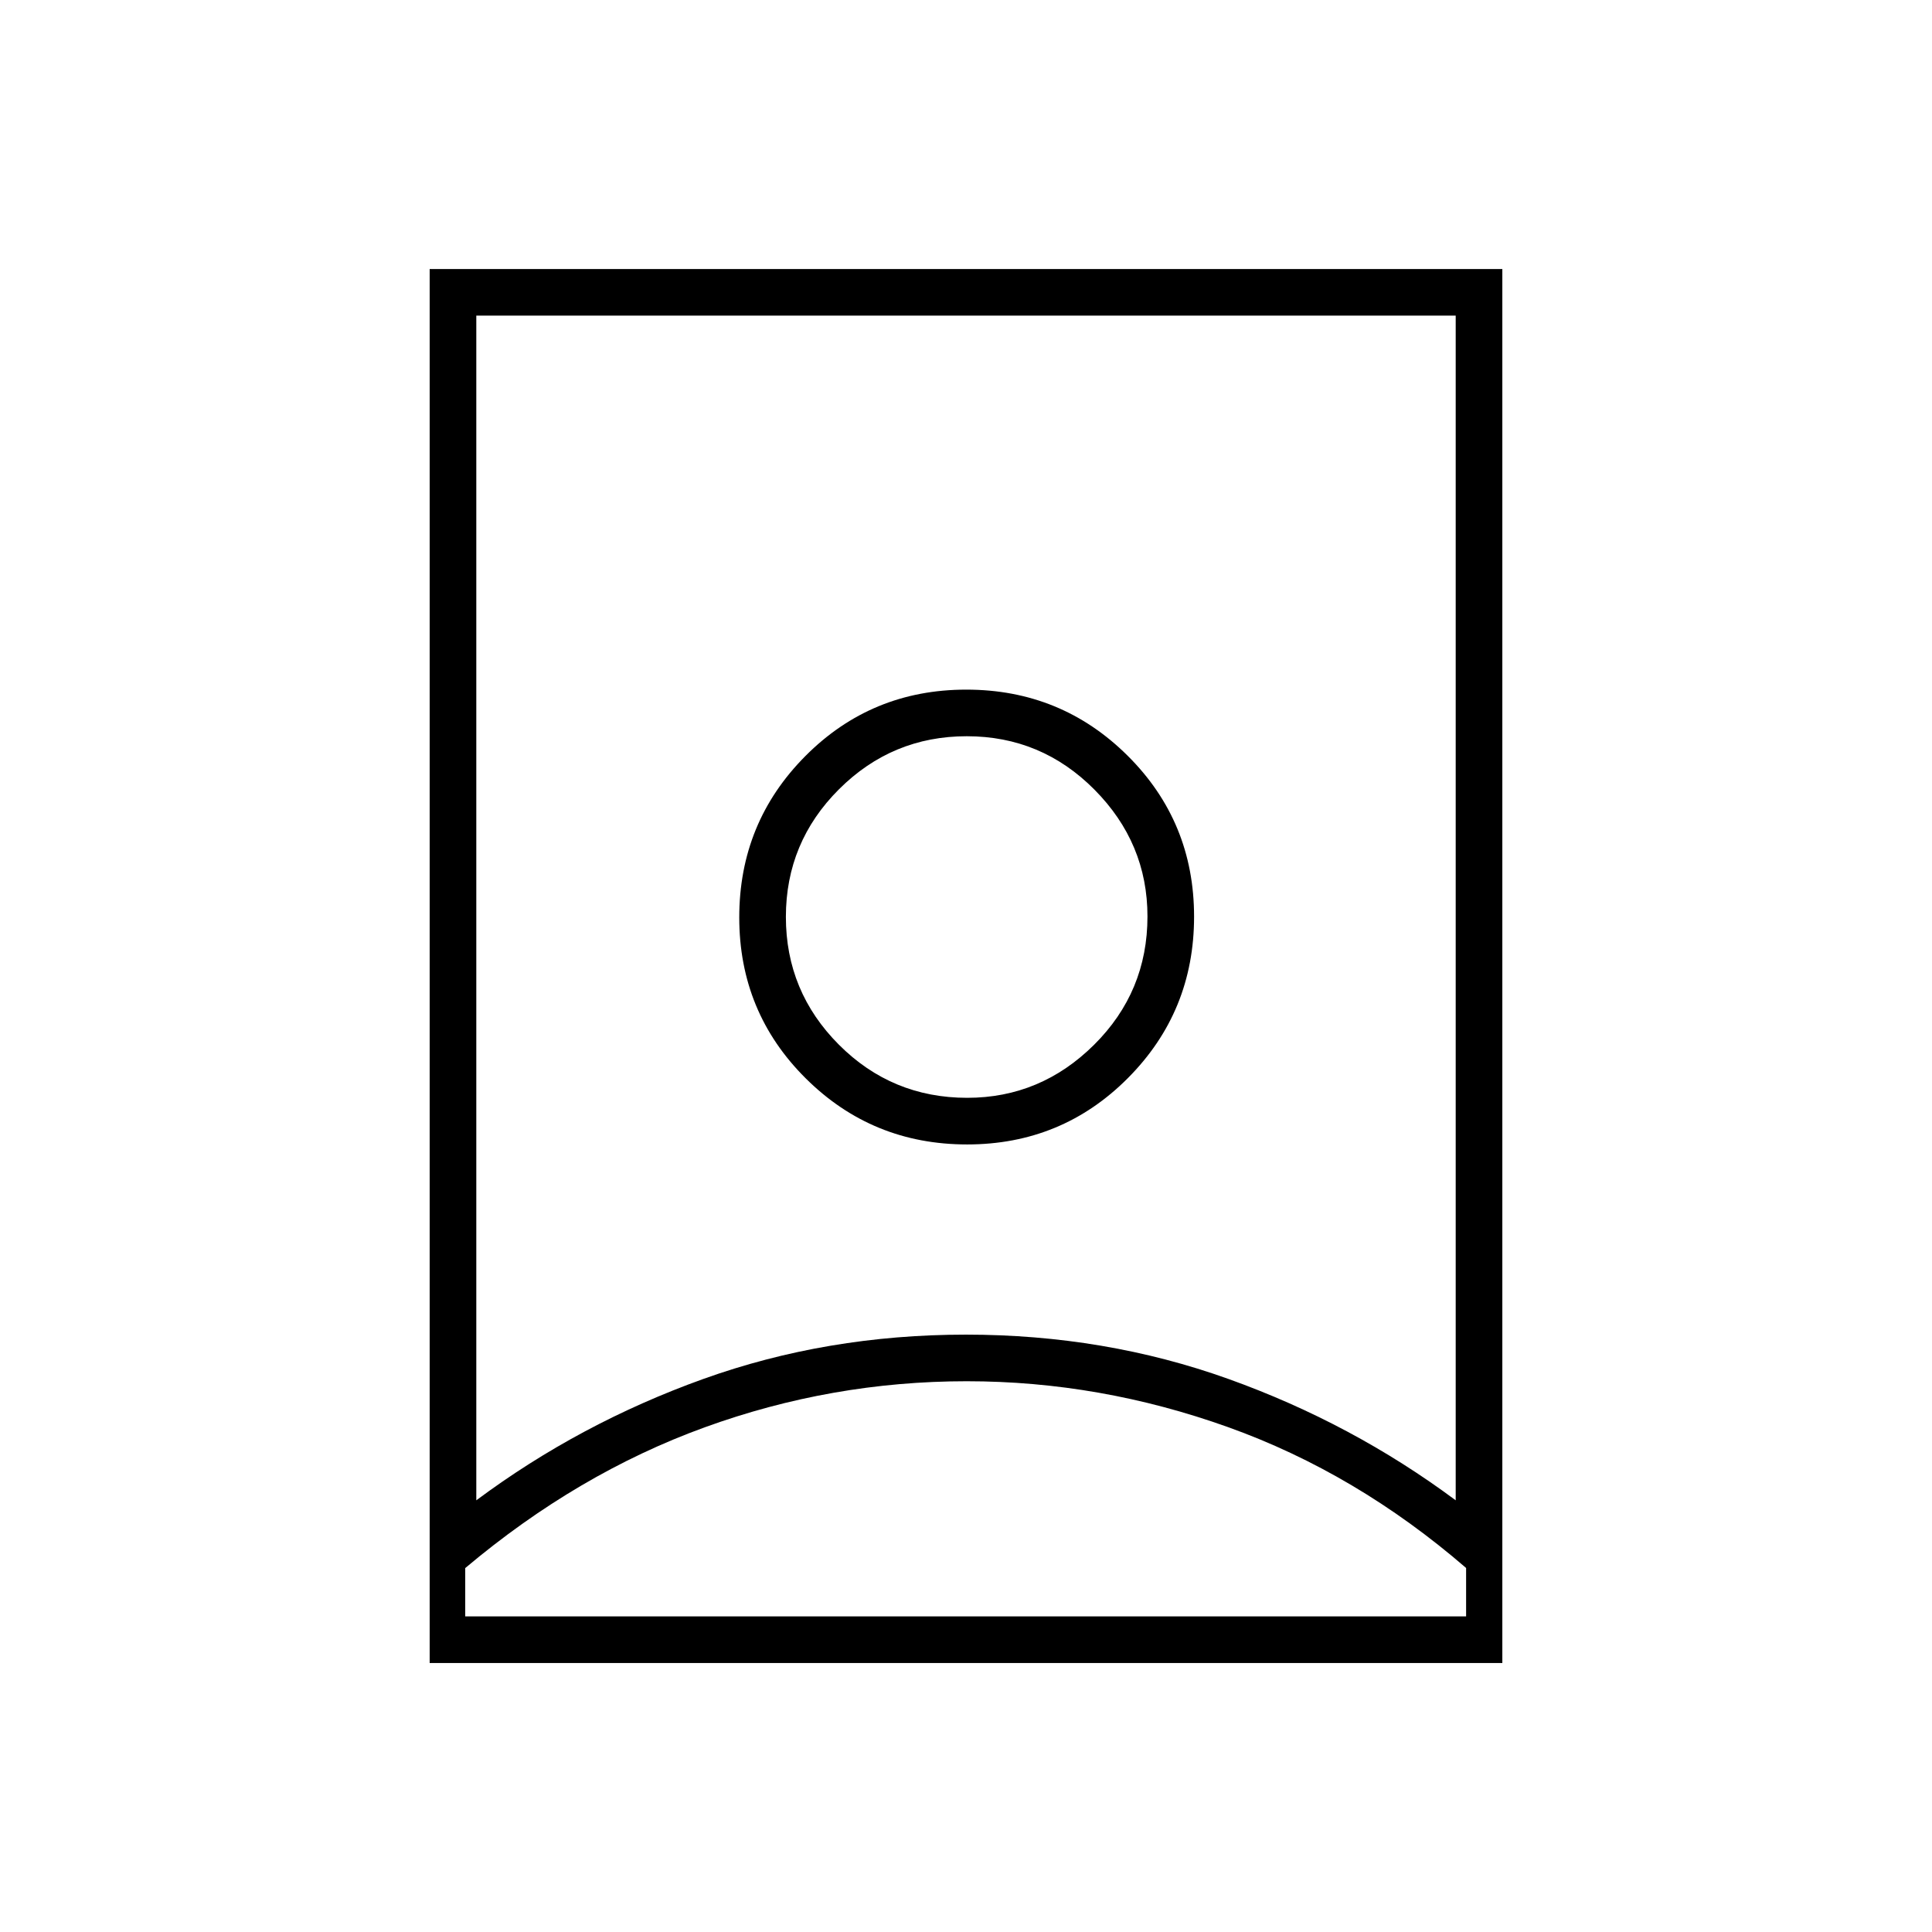 <svg xmlns="http://www.w3.org/2000/svg" height="40" viewBox="0 -960 960 960" width="40"><path d="M480.39-273.67q-67.17 0-130.28 22.92t-118.94 69.92v24H728.5v-24.05q-54.58-47.17-118.26-69.98-63.68-22.81-129.85-22.81Zm-.47-23.16q69.08 0 130.53 22.04 61.46 22.05 112.88 60.29v-588.67H236.67v588.67q51.37-38.24 112.77-60.29 61.39-22.04 130.48-22.04Zm.69-117.67q-37.43 0-63.77-26.4-26.34-26.4-26.34-63.49 0-37.1 26.4-63.44 26.4-26.34 63.49-26.34 37.1 0 63.44 26.54 26.34 26.54 26.34 63.02 0 37.43-26.54 63.77-26.54 26.34-63.02 26.34ZM213.5-133.67v-692.66h533v692.66h-533Zm267.03-257.66q47.14 0 79.97-33.03 32.83-33.02 32.83-80.17 0-47.14-33.02-79.97-33.03-32.83-80.17-32.83t-79.97 33.02q-32.84 33.03-32.84 80.17t33.03 79.97q33.02 32.84 80.17 32.84ZM480-504.67Z"/></svg>
